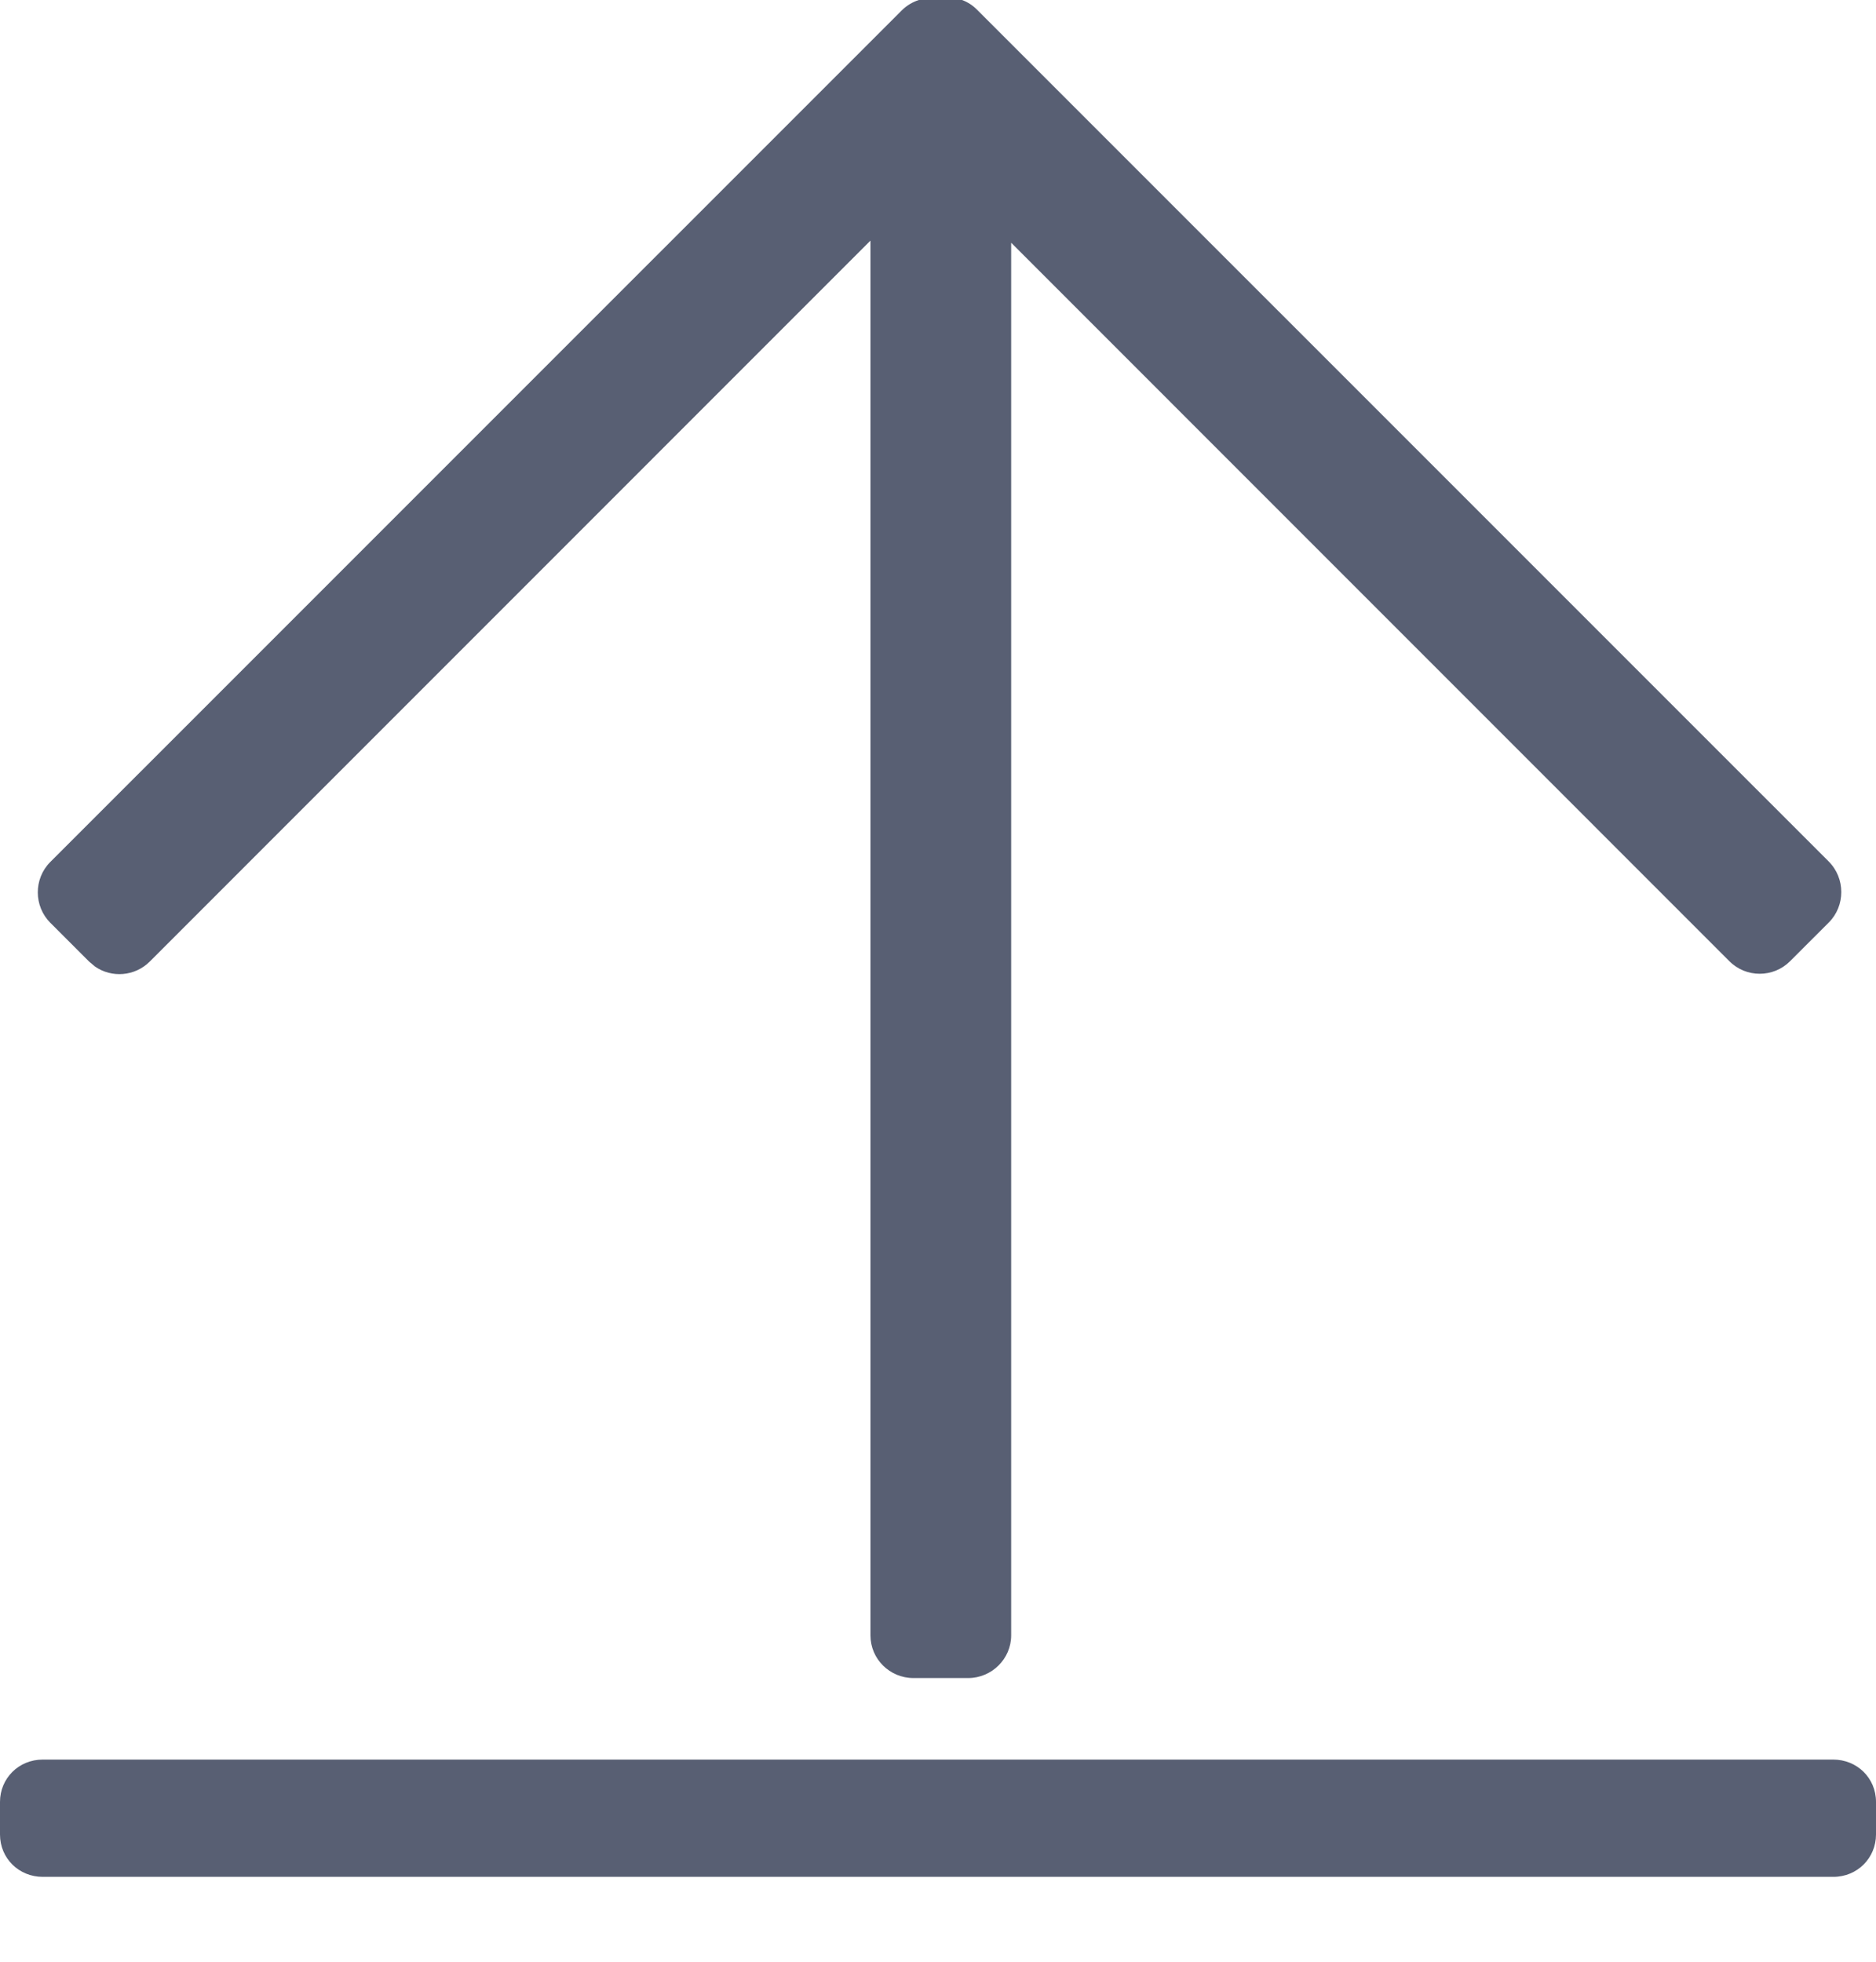 <?xml version="1.0" encoding="UTF-8"?>
<svg width="22px" height="23px" viewBox="0 0 22 23" version="1.1" xmlns="http://www.w3.org/2000/svg" xmlns:xlink="http://www.w3.org/1999/xlink">

    <g id="Page-1" stroke="none" stroke-width="1" fill="none" fill-rule="evenodd">
        <g id="icons" transform="translate(-710, -921)" fill="#585F73">
            <g id="fa-replace" transform="translate(710, 921)">
                <path d="M21.499,20.63 C21.776,20.63 22,20.845 22,21.126 L22,21.508 C22,21.783 21.782,22.005 21.499,22.005 L0.501,22.005 C0.224,22.005 0,21.79 0,21.508 L0,21.126 C0,20.852 0.218,20.63 0.501,20.63 L21.499,20.63 Z M11.455,0.111 L21.445,10.1 C21.643,10.298 21.641,10.621 21.447,10.815 L20.993,11.269 C20.796,11.466 20.477,11.466 20.281,11.27 L11.858,2.846 L11.858,19.174 C11.858,19.45 11.629,19.674 11.354,19.674 L10.712,19.674 C10.434,19.674 10.208,19.451 10.208,19.174 L10.208,2.821 L1.756,11.274 C1.581,11.448 1.31,11.468 1.114,11.332 L1.044,11.273 L0.59,10.819 C0.396,10.625 0.393,10.304 0.589,10.107 L0.589,10.107 L10.573,0.124 C10.689,0.007 10.849,-0.04 11.001,-0.018 C11.16,-0.054 11.332,-0.012 11.455,0.111 Z" id="Combined-Shape"></path>
            </g>
        </g>
    </g>
</svg>
